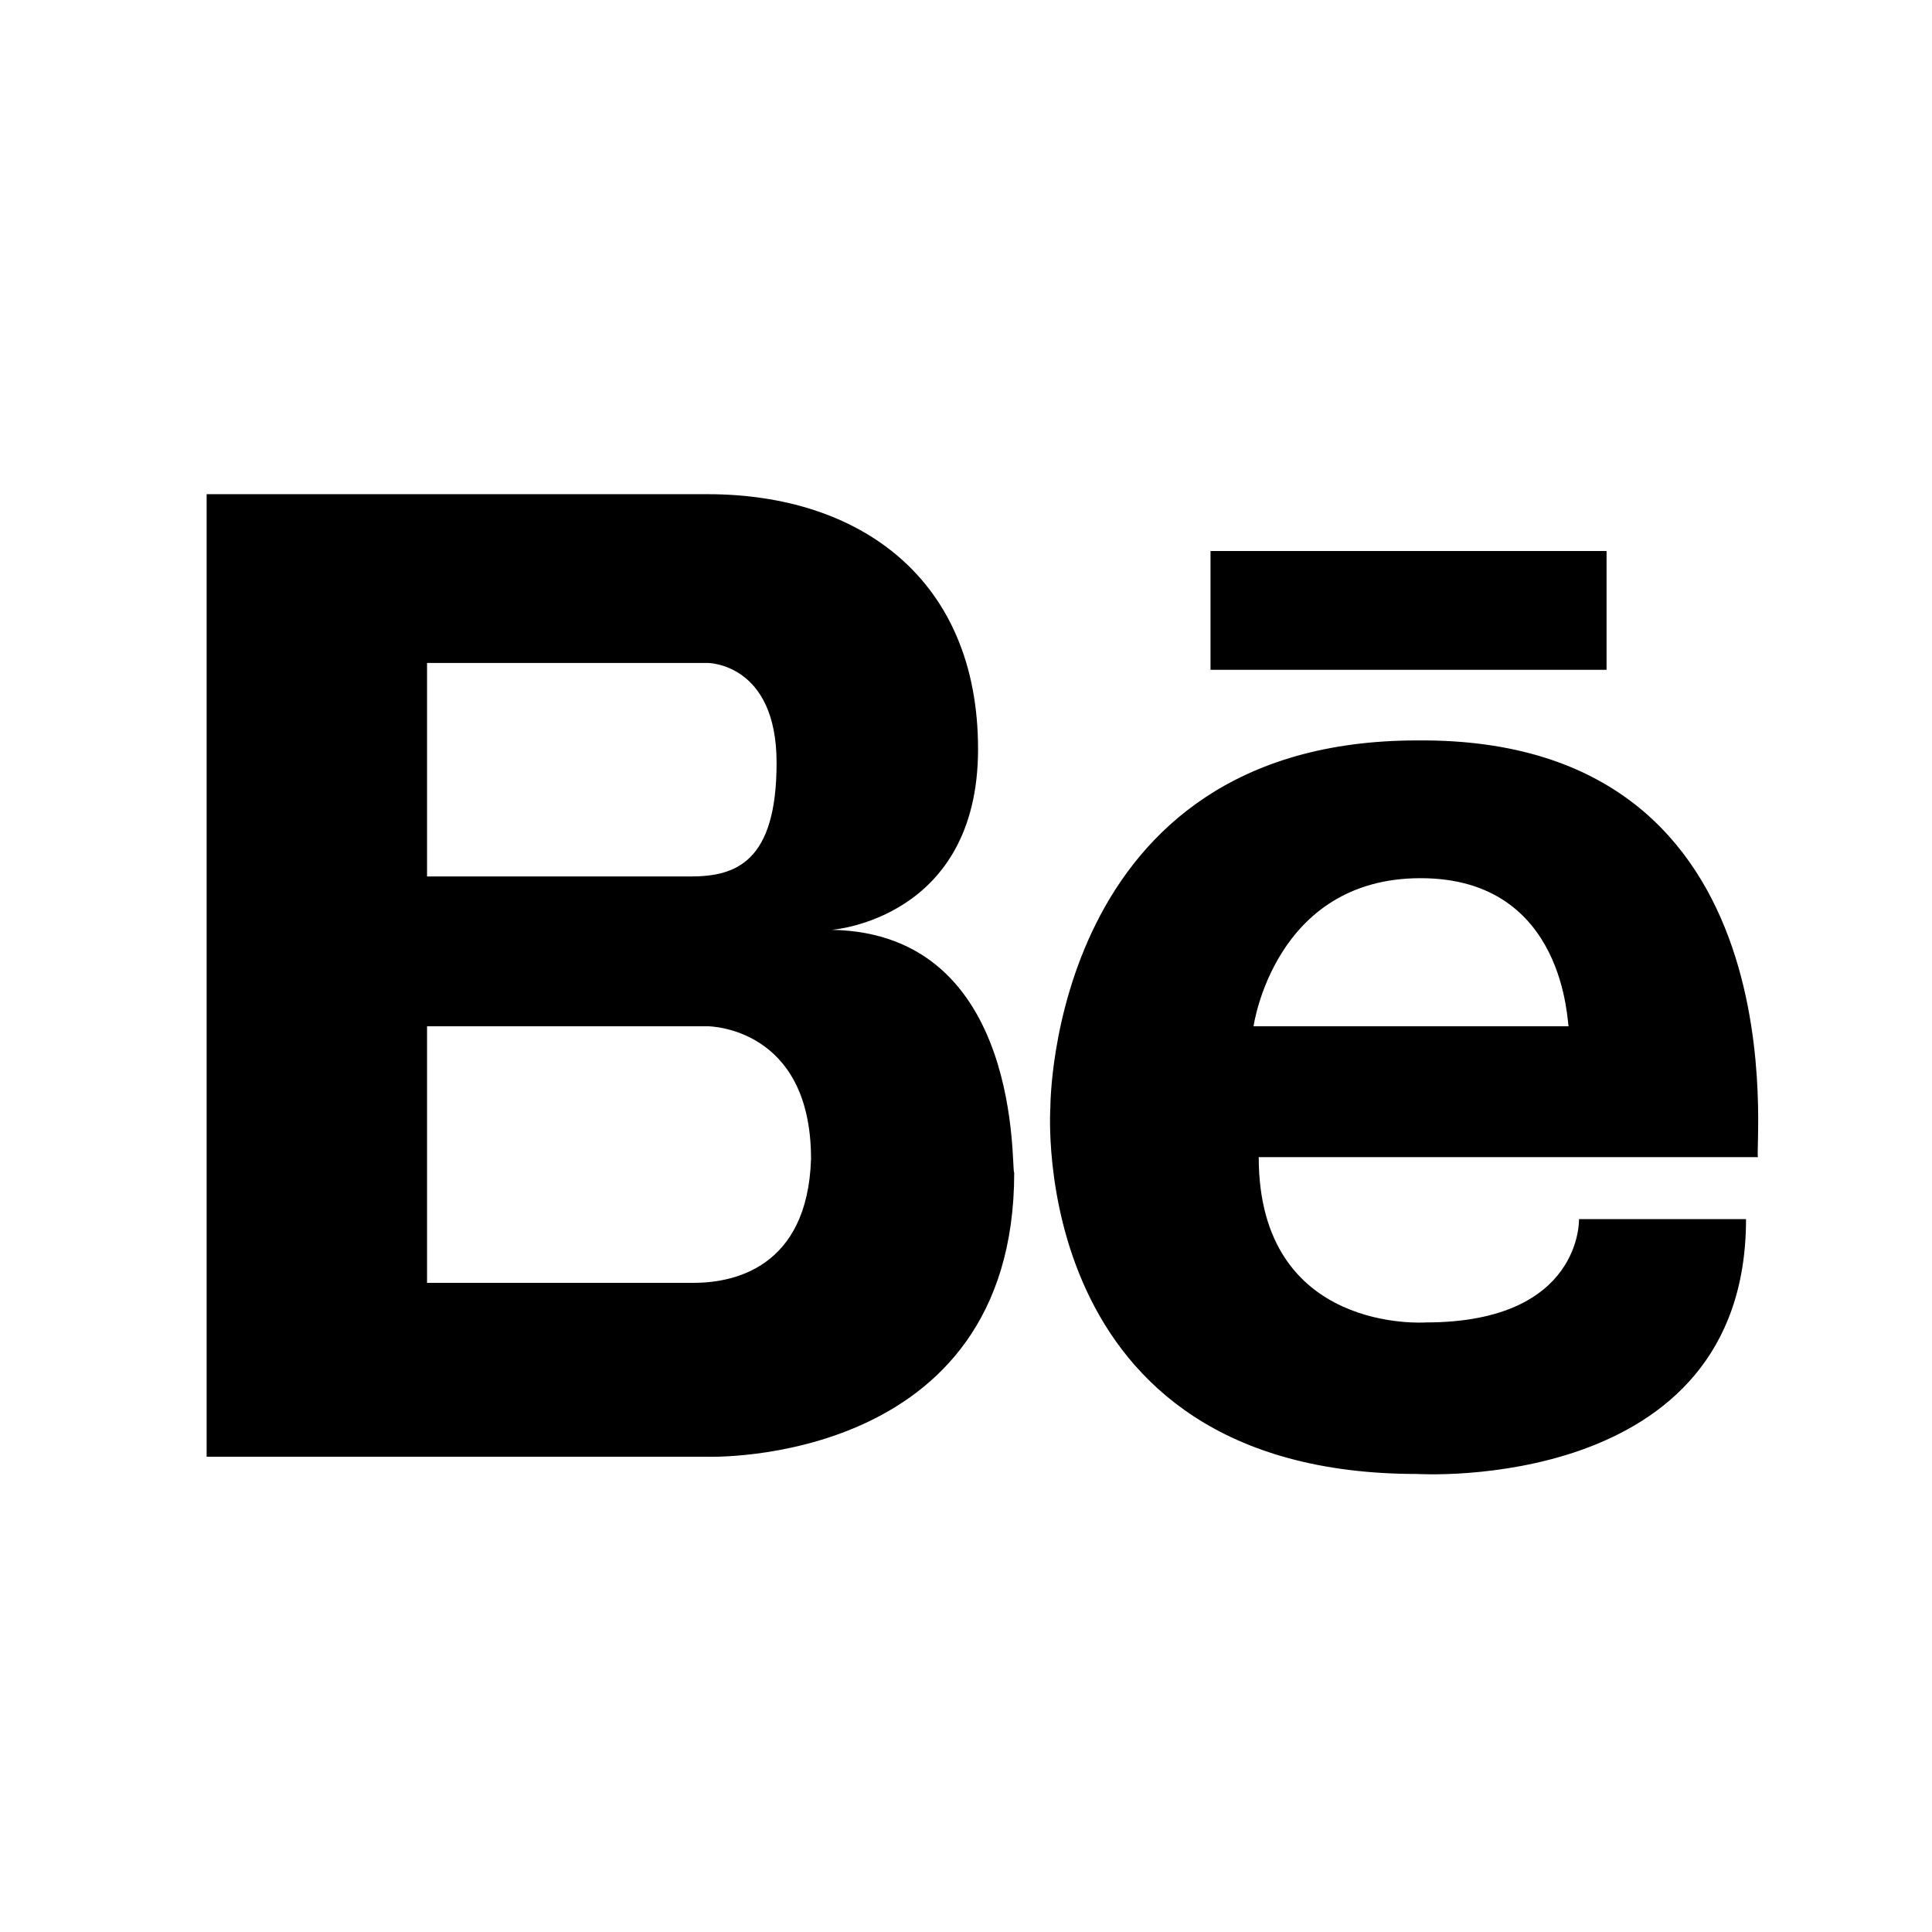 <svg xml:space="preserve" class="u-svg-content" viewBox="0 0 112.2 112.2"><path d="M70.3 32h23v6.9h-23zM48.3 54s8.5-.6 8.5-10.5-6.9-14.8-15.7-14.8H12v55.9h29.1s17.8.6 17.8-16.5c-.2 0 .6-13.9-10.6-14.1zM24.8 38.5h16.3s4 0 4 5.8-2.4 6.6-5 6.6H24.8V38.5zm15.5 36H24.8V59.6h16.3s6 0 6 7.7c-.2 6.4-4.6 7.2-6.8 7.2zM82.3 43C61 43 61 64.2 61 64.3c0 0-1.5 21.3 21.3 21.3 0 0 19.1 1.2 19.1-14.8h-9.7s.2 6-8.9 6c0 0-9.7.7-9.7-9.6h29c-.3 0 2.9-24.4-19.8-24.2zm-9.5 16.6S74 51 82.5 51s8.5 8.6 8.6 8.6H72.8z"/></svg>